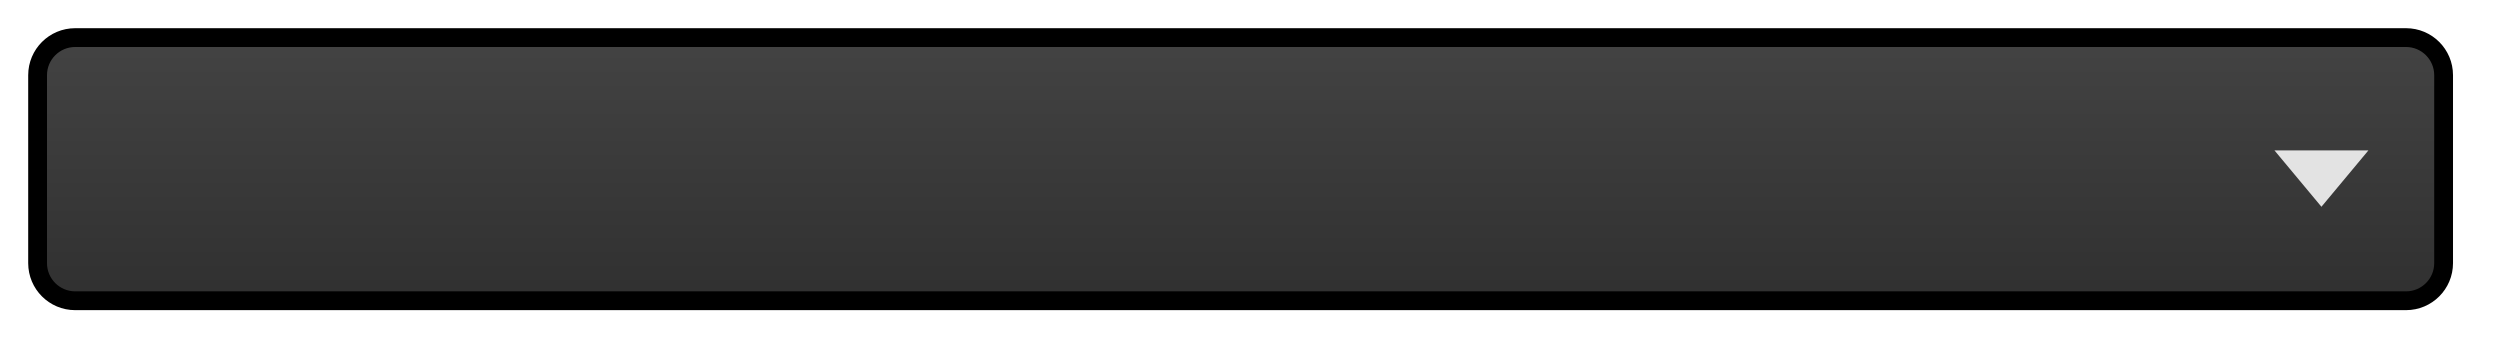 <svg width="133" height="18" viewBox="0 0 133 18" fill="none" xmlns="http://www.w3.org/2000/svg">
<defs>
<linearGradient id="paint0_linear" x1="66" y1="2" x2="66" y2="16" gradientUnits="userSpaceOnUse">
<stop stop-color="#434343"/>
<stop offset="1" stop-color="#303030"/>
</linearGradient>
</defs>
<path d="M2 4C2 2.895 2.895 2 4 2H128C129.105 2 130 2.895 130 4V14C130 15.105 129.105 16 128 16H4C2.895 16 2 15.105 2 14V4Z" fill="url(#paint0_linear)"/>
<path d="M4 2.5H128V1.5H4V2.5ZM129.5 4V14H130.5V4H129.5ZM128 15.5H4V16.5H128V15.5ZM2.5 14V4H1.5V14H2.5ZM4 15.5C3.172 15.5 2.5 14.828 2.5 14H1.5C1.5 15.381 2.619 16.5 4 16.5V15.5ZM129.5 14C129.5 14.828 128.828 15.5 128 15.5V16.5C129.381 16.5 130.5 15.381 130.5 14H129.5ZM128 2.5C128.828 2.5 129.5 3.172 129.5 4H130.5C130.5 2.619 129.381 1.5 128 1.5V2.5ZM4 1.5C2.619 1.5 1.5 2.619 1.5 4H2.5C2.5 3.172 3.172 2.5 4 2.5V1.5Z" fill="black"/>
<path d="M123.5 11L121 8L126 8L123.5 11Z" fill="#E3E3E3"/>
</svg>
